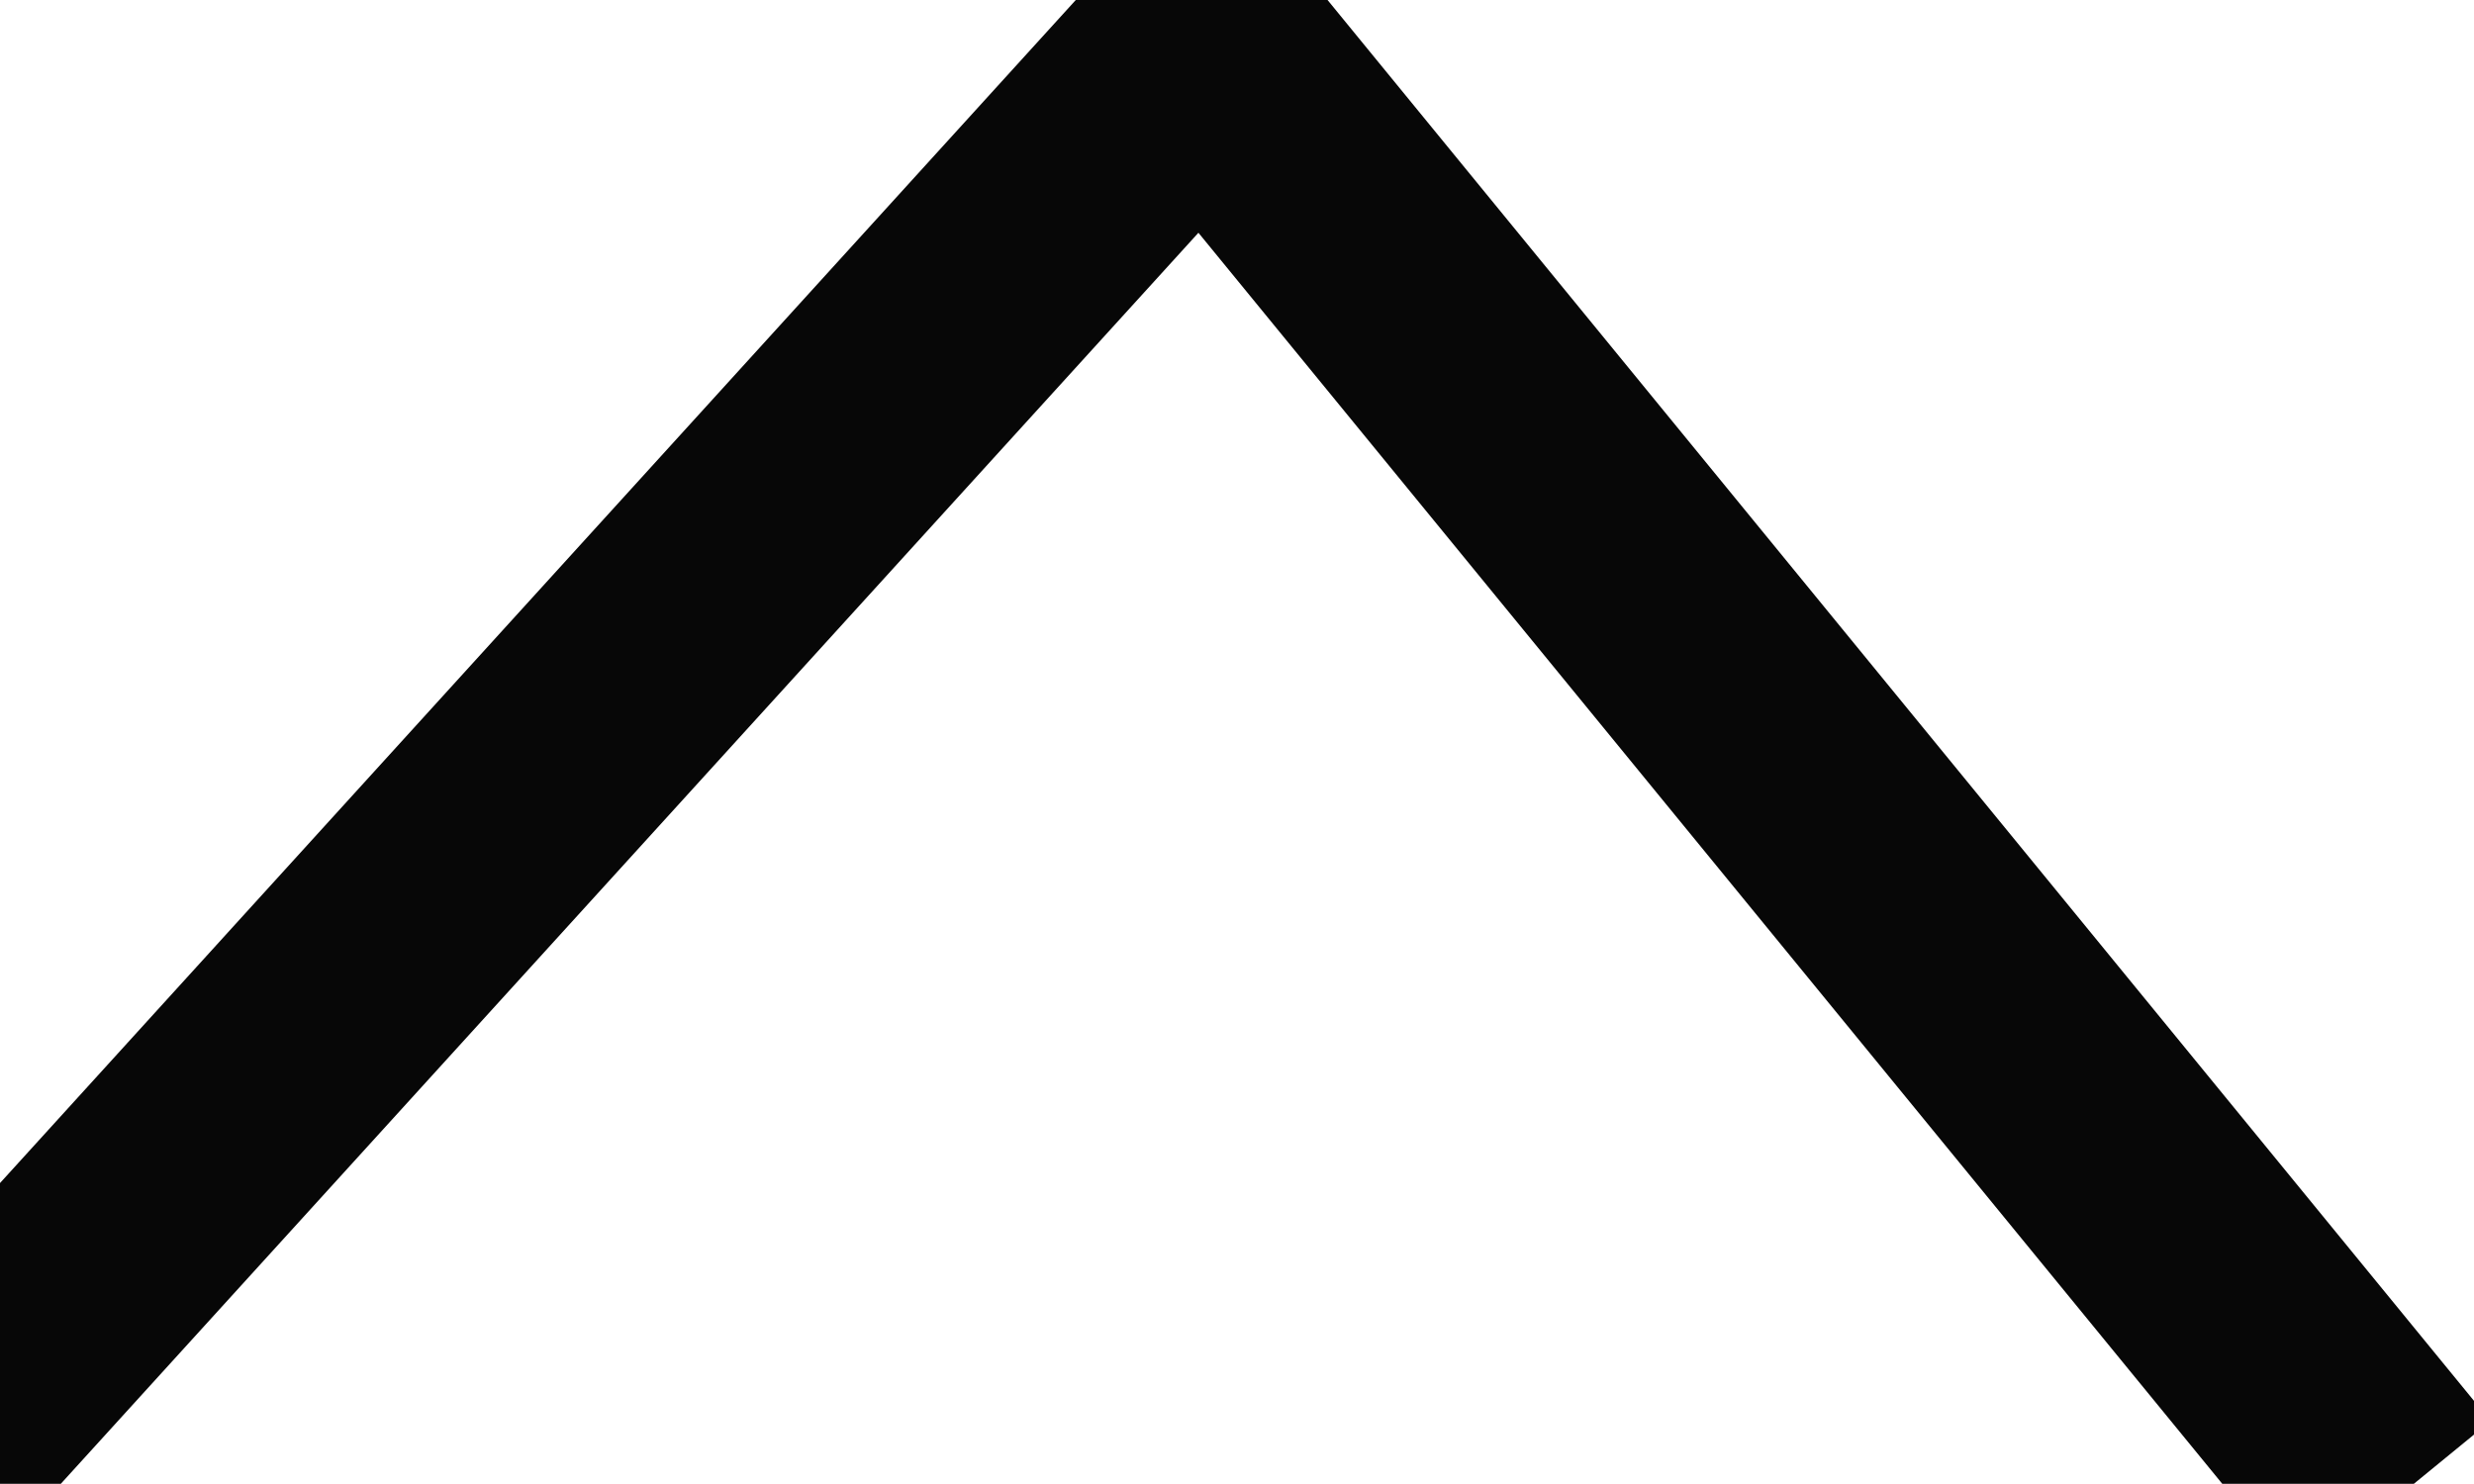<?xml version="1.0" encoding="UTF-8" standalone="no"?>
<svg width="7.056mm" height="4.233mm"
 viewBox="0 0 20 12"
 xmlns="http://www.w3.org/2000/svg" xmlns:xlink="http://www.w3.org/1999/xlink"  version="1.2" baseProfile="tiny">
<title>VECWTR01</title>
<desc>arrowhead for ownship vector for course and speed through the water</desc>
<defs>
</defs>
<g fill="none" stroke="black" vector-effect="non-scaling-stroke" stroke-width="1" fill-rule="evenodd" stroke-linecap="square" stroke-linejoin="bevel" >

<g fill="none" stroke="#070707" stroke-opacity="1" stroke-width="2" stroke-linecap="square" stroke-linejoin="bevel" transform="matrix(1,0,0,1,0,0)"
font-family="Sans" font-size="10" font-weight="400" font-style="normal" 
>
<path fill-rule="evenodd" d="M-0.272,11.352 L9.728,0.352 L18.728,11.352"/>
</g>
</g>
</svg>
